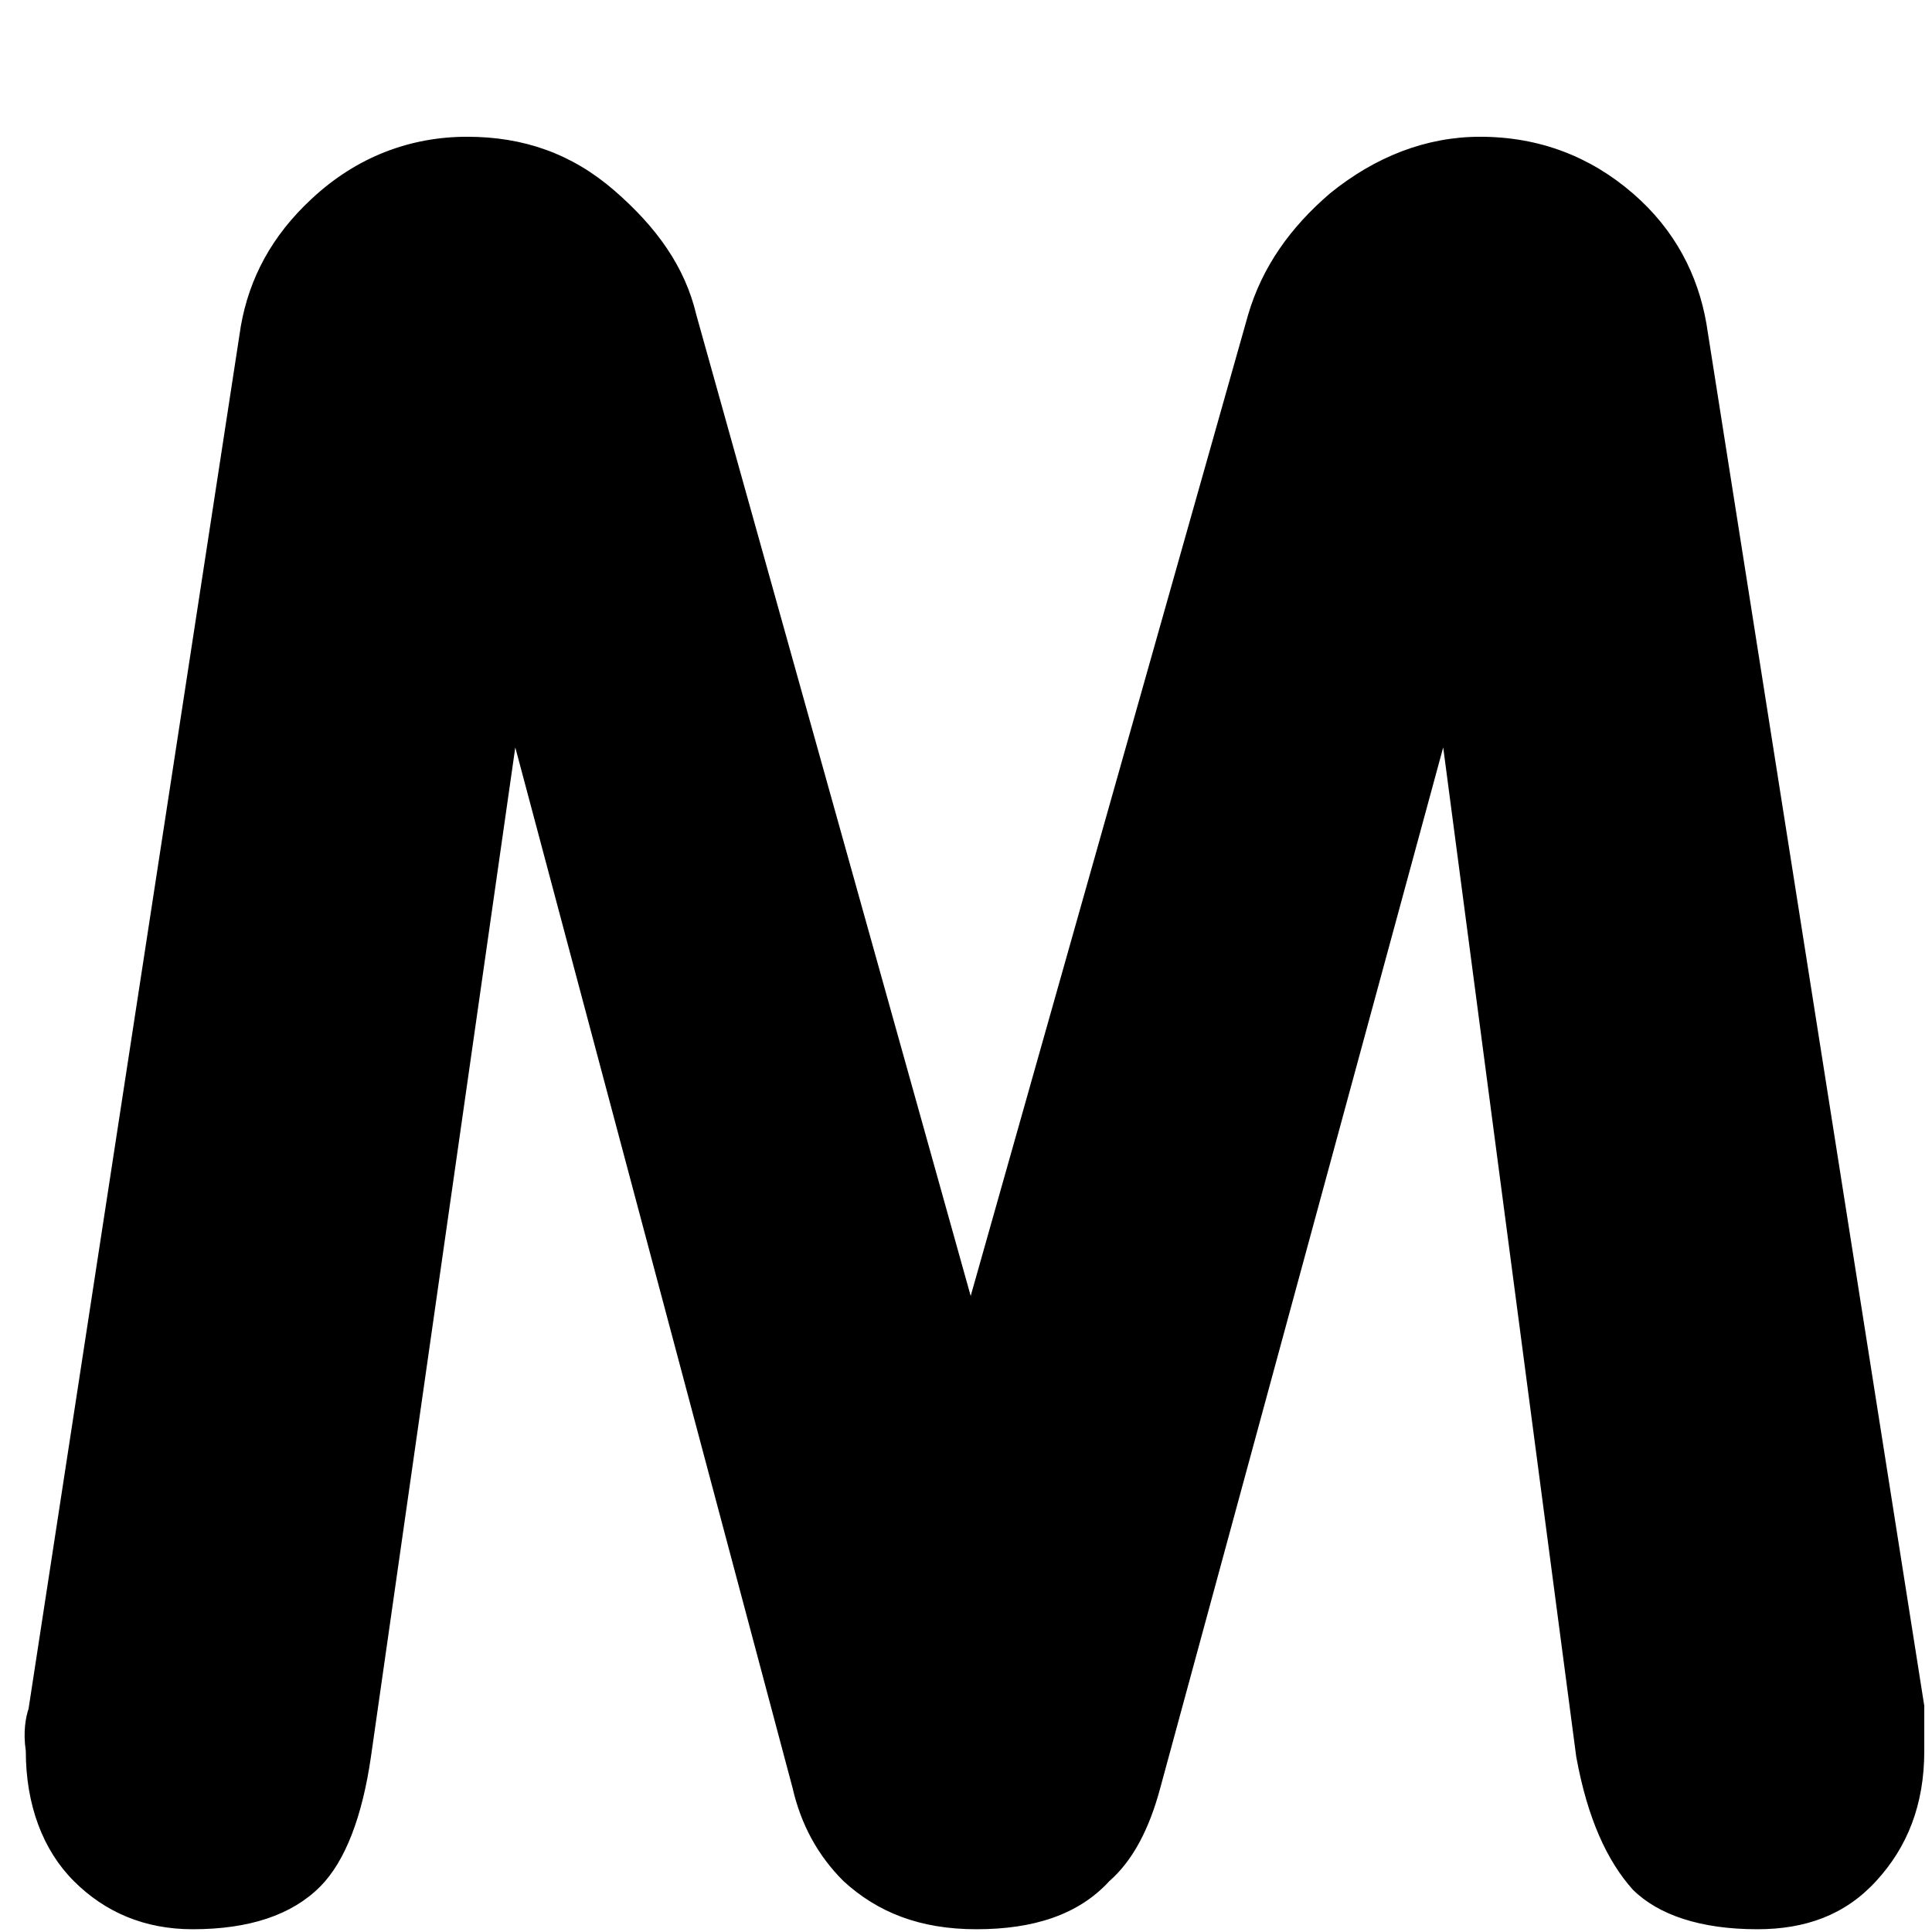 <?xml version="1.0" encoding="UTF-8" standalone="no"?><svg width='14' height='14' viewBox='0 0 14 14' fill='none' xmlns='http://www.w3.org/2000/svg'>
<path d='M0.207 12.382L1.745 2.364C1.806 2.016 1.97 1.708 2.257 1.442C2.585 1.135 2.975 0.991 3.385 0.991C3.795 0.991 4.144 1.114 4.451 1.38C4.759 1.647 4.964 1.934 5.046 2.282L7.034 9.391L9.044 2.282C9.146 1.934 9.351 1.647 9.638 1.401C9.966 1.135 10.335 0.991 10.725 0.991C11.155 0.991 11.524 1.135 11.832 1.401C12.14 1.667 12.304 1.995 12.365 2.343L13.944 12.361V12.689C13.944 13.078 13.821 13.386 13.595 13.631C13.37 13.877 13.083 13.98 12.734 13.98C12.324 13.98 12.017 13.877 11.832 13.693C11.648 13.488 11.504 13.181 11.422 12.73L10.458 5.416L8.408 12.955C8.326 13.263 8.203 13.488 8.039 13.631C7.814 13.877 7.486 13.98 7.075 13.98C6.665 13.98 6.358 13.857 6.112 13.631C5.927 13.447 5.804 13.222 5.743 12.955L3.734 5.416L2.688 12.73C2.626 13.16 2.503 13.488 2.319 13.672C2.114 13.877 1.806 13.98 1.396 13.98C1.048 13.98 0.761 13.857 0.535 13.631C0.31 13.406 0.187 13.078 0.187 12.689C0.166 12.546 0.187 12.443 0.207 12.382Z' fill='black'/>
</svg>
